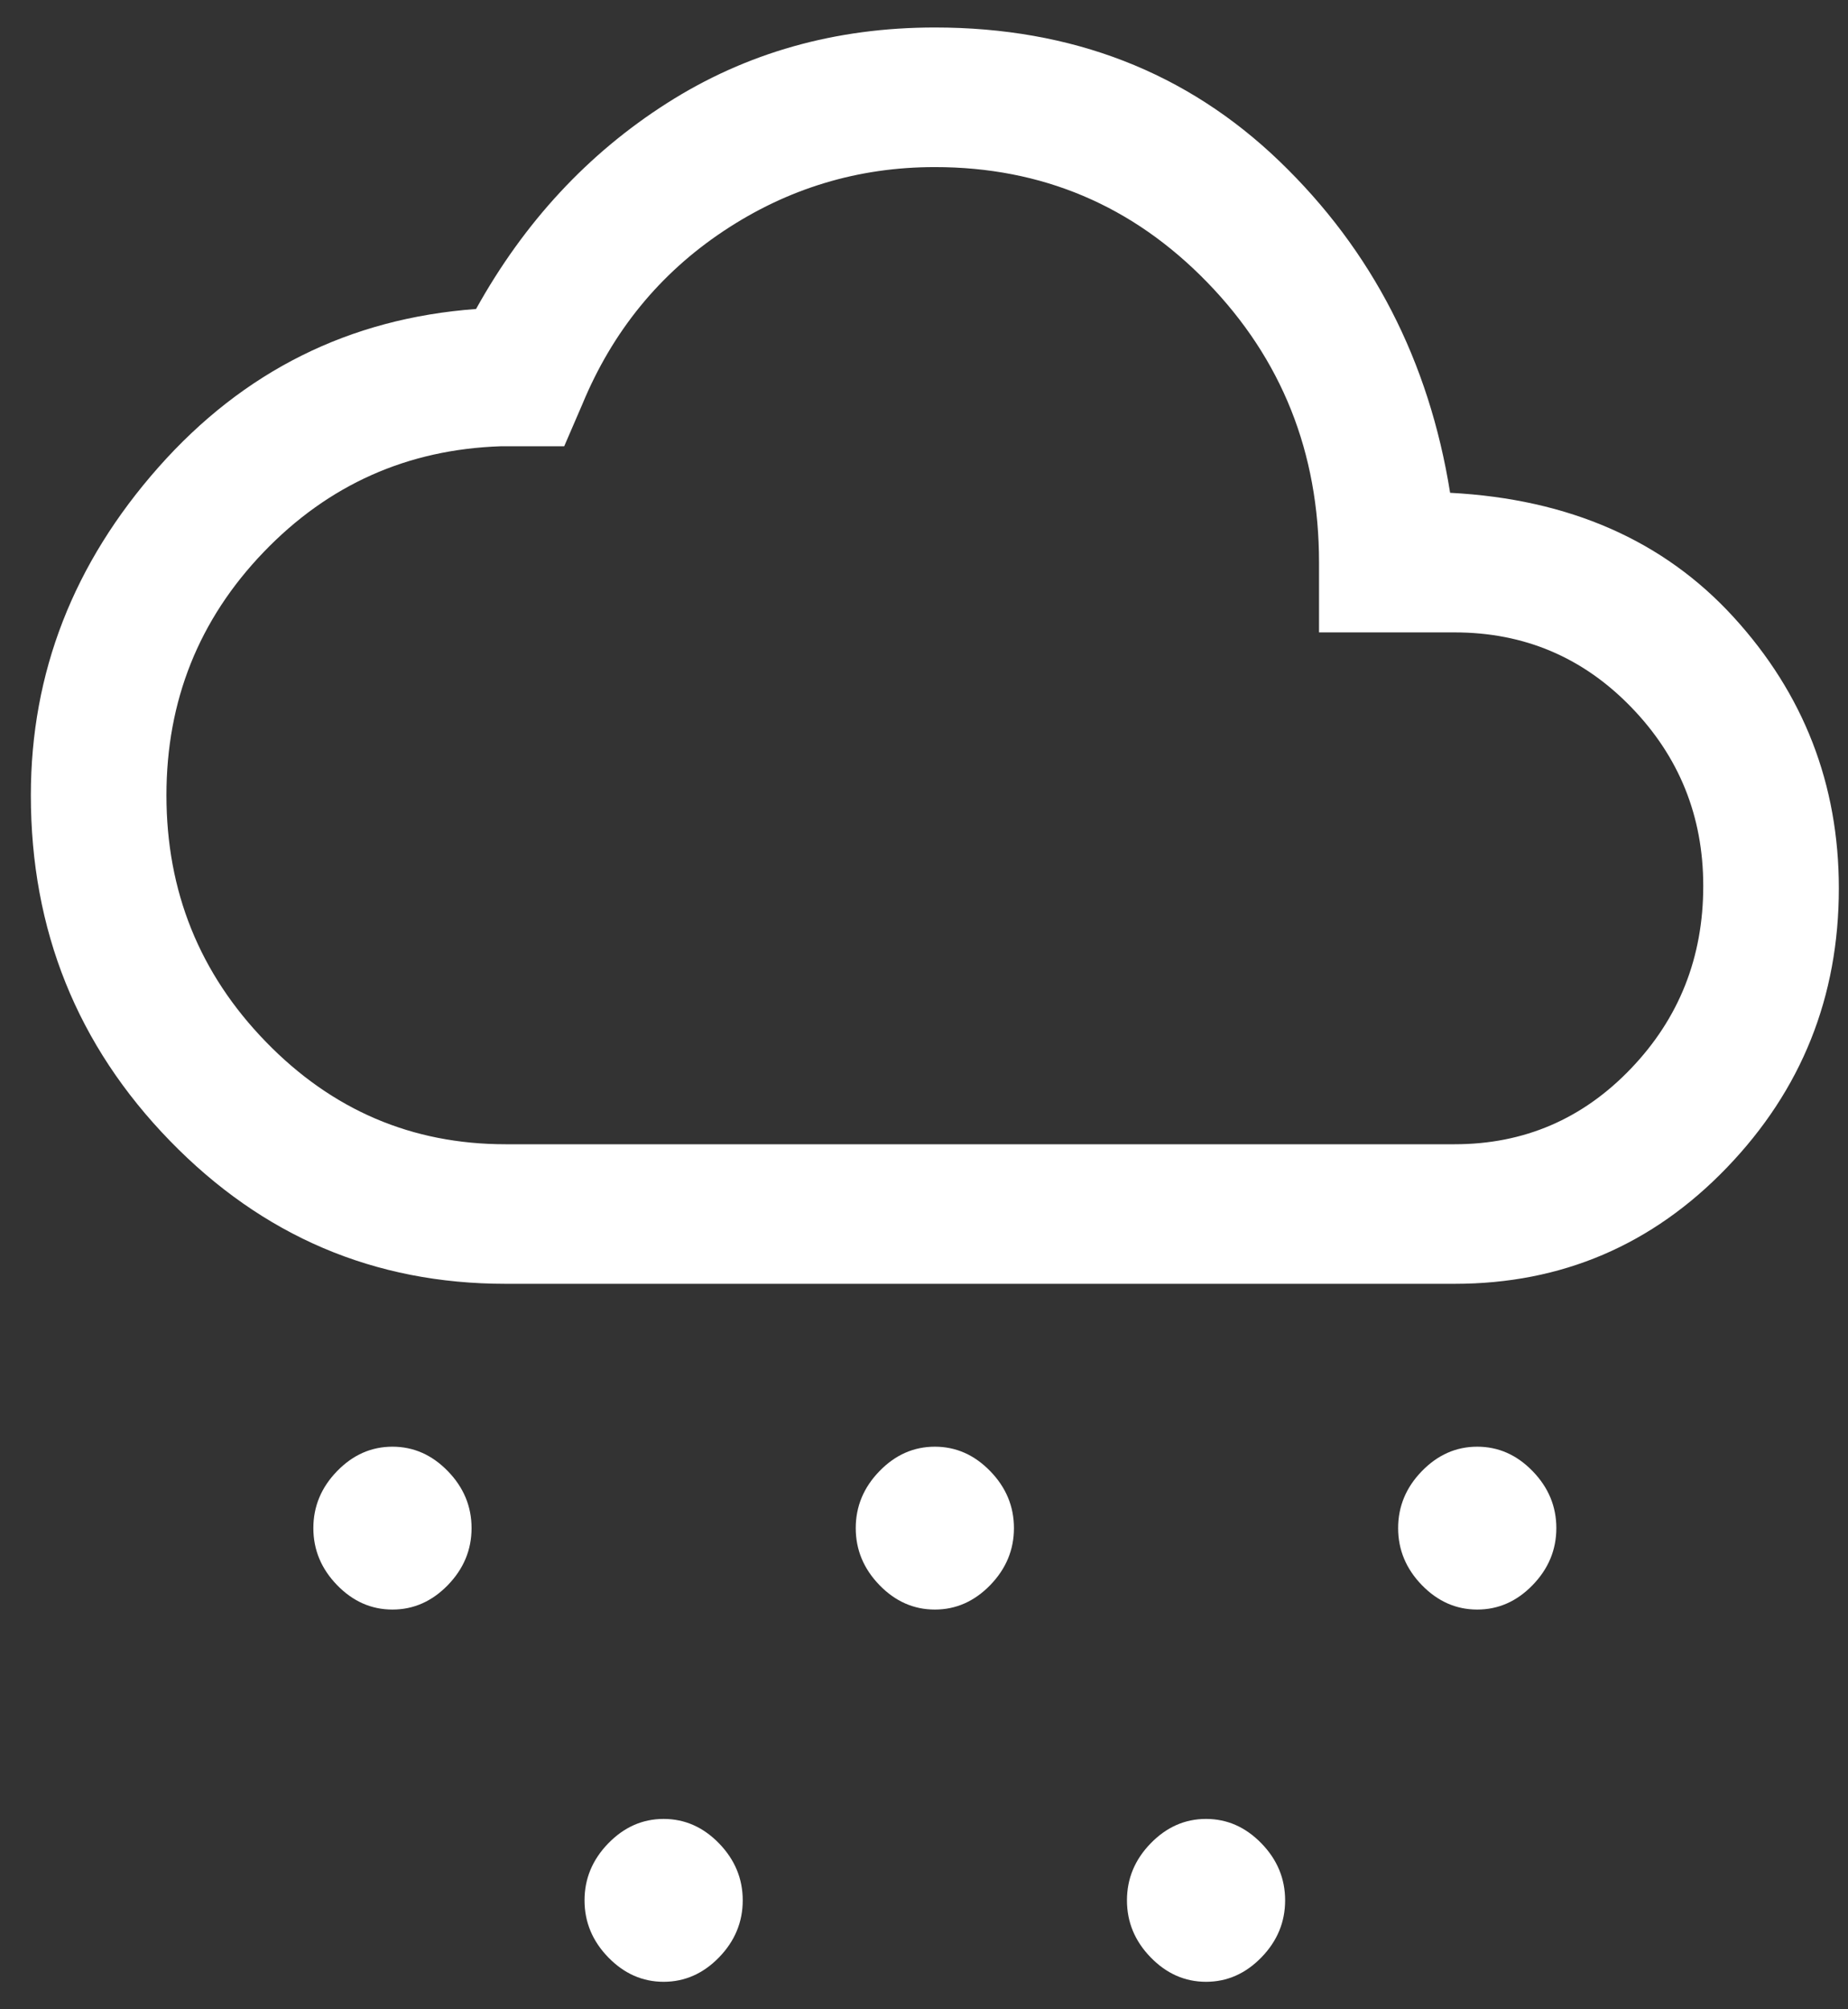 <svg width="46" height="50" viewBox="0 0 46 50" fill="none" xmlns="http://www.w3.org/2000/svg">
<rect x="0" y="0" width="46" height="50" fill="#333333" stroke="none"/>
<path d="M9.769 40.053C9.244 40.053 8.784 39.85 8.391 39.445C7.997 39.039 7.8 38.567 7.8 38.026C7.8 37.486 7.997 37.013 8.391 36.608C8.784 36.203 9.244 36 9.769 36C10.294 36 10.753 36.203 11.147 36.608C11.541 37.013 11.738 37.486 11.738 38.026C11.738 38.567 11.541 39.039 11.147 39.445C10.753 39.85 10.294 40.053 9.769 40.053ZM36.771 40.053C36.246 40.053 35.787 39.85 35.393 39.445C34.999 39.039 34.802 38.567 34.802 38.026C34.802 37.486 34.999 37.013 35.393 36.608C35.787 36.203 36.246 36 36.771 36C37.296 36 37.756 36.203 38.149 36.608C38.543 37.013 38.74 37.486 38.74 38.026C38.74 38.567 38.543 39.039 38.149 39.445C37.756 39.85 37.296 40.053 36.771 40.053ZM16.519 49.316C15.994 49.316 15.535 49.113 15.141 48.708C14.747 48.303 14.55 47.83 14.55 47.289C14.55 46.749 14.747 46.276 15.141 45.871C15.535 45.466 15.994 45.263 16.519 45.263C17.044 45.263 17.504 45.466 17.898 45.871C18.291 46.276 18.488 46.749 18.488 47.289C18.488 47.83 18.291 48.303 17.898 48.708C17.504 49.113 17.044 49.316 16.519 49.316ZM23.27 40.053C22.745 40.053 22.285 39.85 21.892 39.445C21.498 39.039 21.301 38.567 21.301 38.026C21.301 37.486 21.498 37.013 21.892 36.608C22.285 36.203 22.745 36 23.27 36C23.795 36 24.254 36.203 24.648 36.608C25.042 37.013 25.239 37.486 25.239 38.026C25.239 38.567 25.042 39.039 24.648 39.445C24.254 39.85 23.795 40.053 23.27 40.053ZM30.02 49.316C29.495 49.316 29.036 49.113 28.642 48.708C28.248 48.303 28.052 47.83 28.052 47.289C28.052 46.749 28.248 46.276 28.642 45.871C29.036 45.466 29.495 45.263 30.02 45.263C30.546 45.263 31.005 45.466 31.399 45.871C31.793 46.276 31.989 46.749 31.989 47.289C31.989 47.83 31.793 48.303 31.399 48.708C31.005 49.113 30.546 49.316 30.02 49.316ZM12.582 31.947C9.319 31.947 6.534 30.761 4.228 28.387C1.921 26.013 0.768 23.147 0.768 19.79C0.768 16.74 1.828 14.019 3.946 11.626C6.065 9.233 8.7 7.921 11.85 7.689C13.05 5.528 14.635 3.82 16.604 2.566C18.573 1.311 20.795 0.684 23.27 0.684C26.683 0.684 29.542 1.794 31.849 4.013C34.155 6.232 35.571 8.982 36.096 12.263C39.059 12.418 41.412 13.45 43.156 15.361C44.9 17.271 45.772 19.519 45.772 22.105C45.772 24.807 44.844 27.123 42.987 29.053C41.131 30.983 38.871 31.947 36.209 31.947H12.582ZM12.582 28.474H36.209C37.934 28.474 39.396 27.846 40.596 26.592C41.797 25.338 42.397 23.823 42.397 22.047C42.397 20.311 41.797 18.825 40.596 17.59C39.396 16.354 37.934 15.737 36.209 15.737H32.833V14C32.833 11.26 31.905 8.934 30.049 7.024C28.192 5.113 25.933 4.158 23.27 4.158C21.357 4.158 19.604 4.689 18.01 5.75C16.416 6.811 15.244 8.249 14.494 10.063L14.044 11.105H12.469C10.144 11.182 8.175 12.06 6.562 13.739C4.95 15.418 4.143 17.435 4.143 19.79C4.143 22.183 4.968 24.228 6.619 25.926C8.269 27.625 10.256 28.474 12.582 28.474Z" fill="white"/>
</svg>
